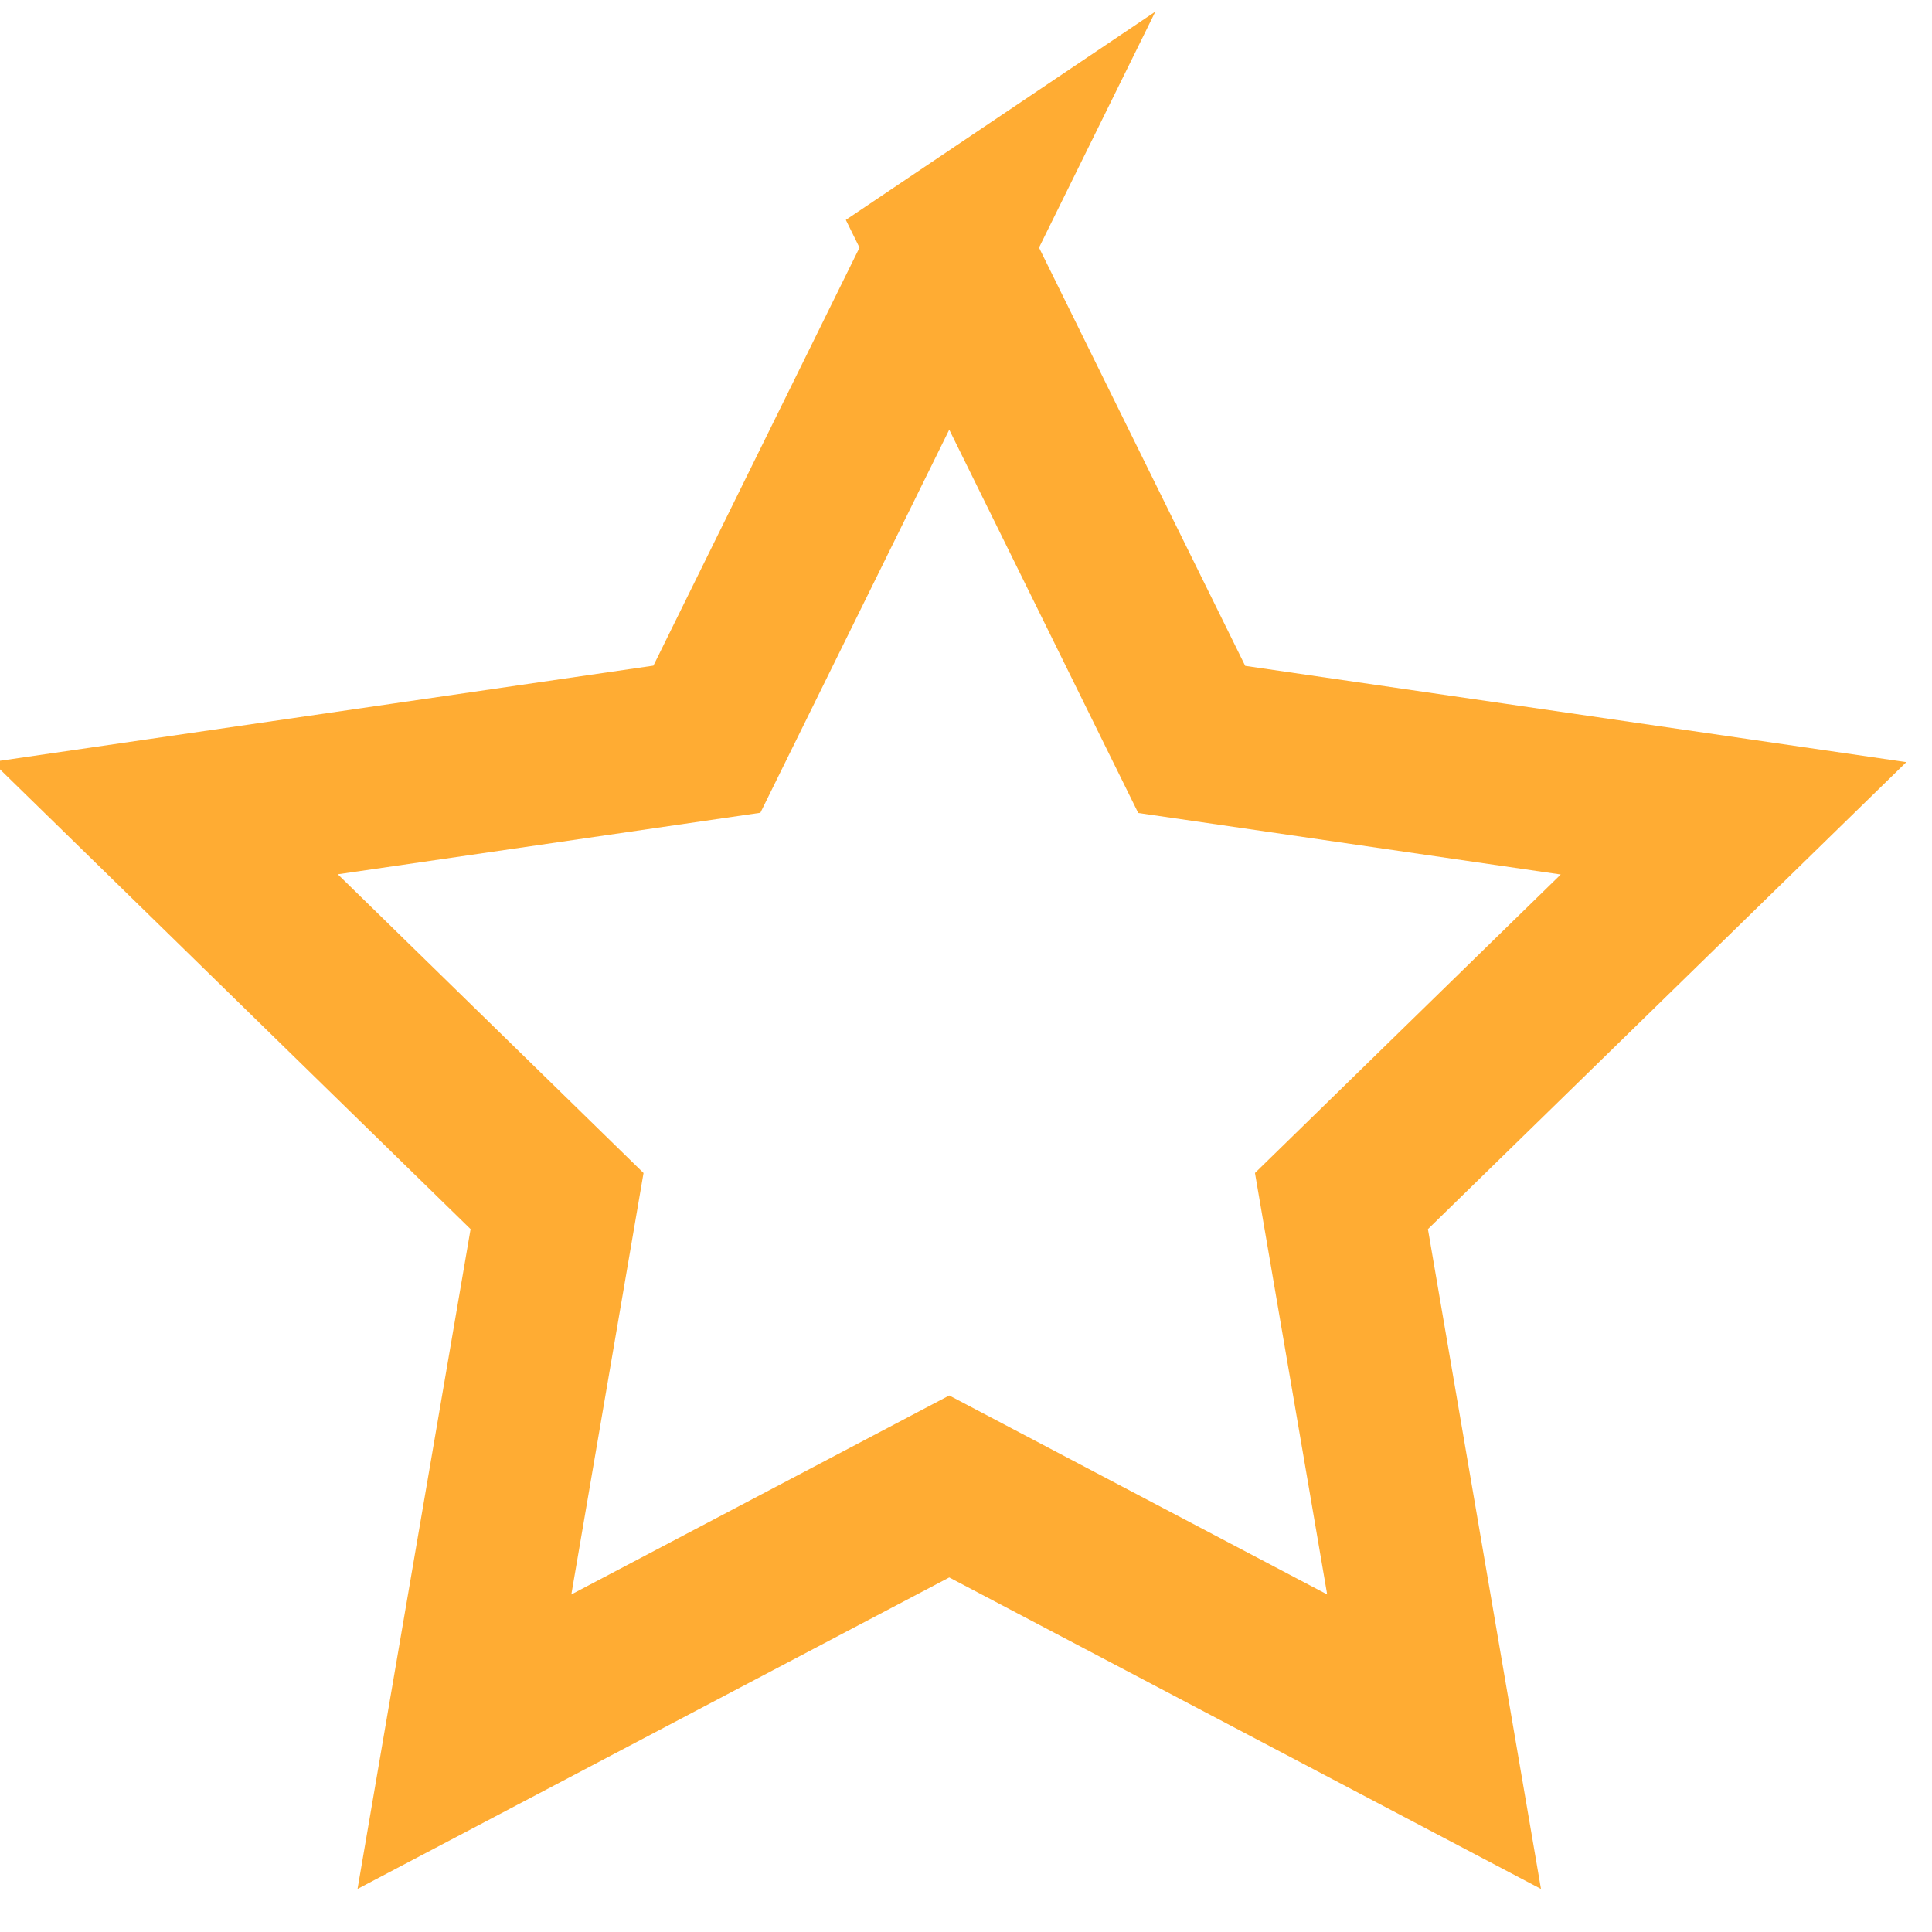 <svg xmlns="http://www.w3.org/2000/svg" width="18" height="18" xmlns:v="https://vecta.io/nano"><path d="M8.846 2.303l-2.26 4.584-5.048.735L5.19 11.19l-.863 5.037 4.517-2.378 4.517 2.378-.863-5.037 3.653-3.566-5.048-.735-2.26-4.584z" stroke="#ffac33" stroke-width="1.5" fill="none"/></svg>